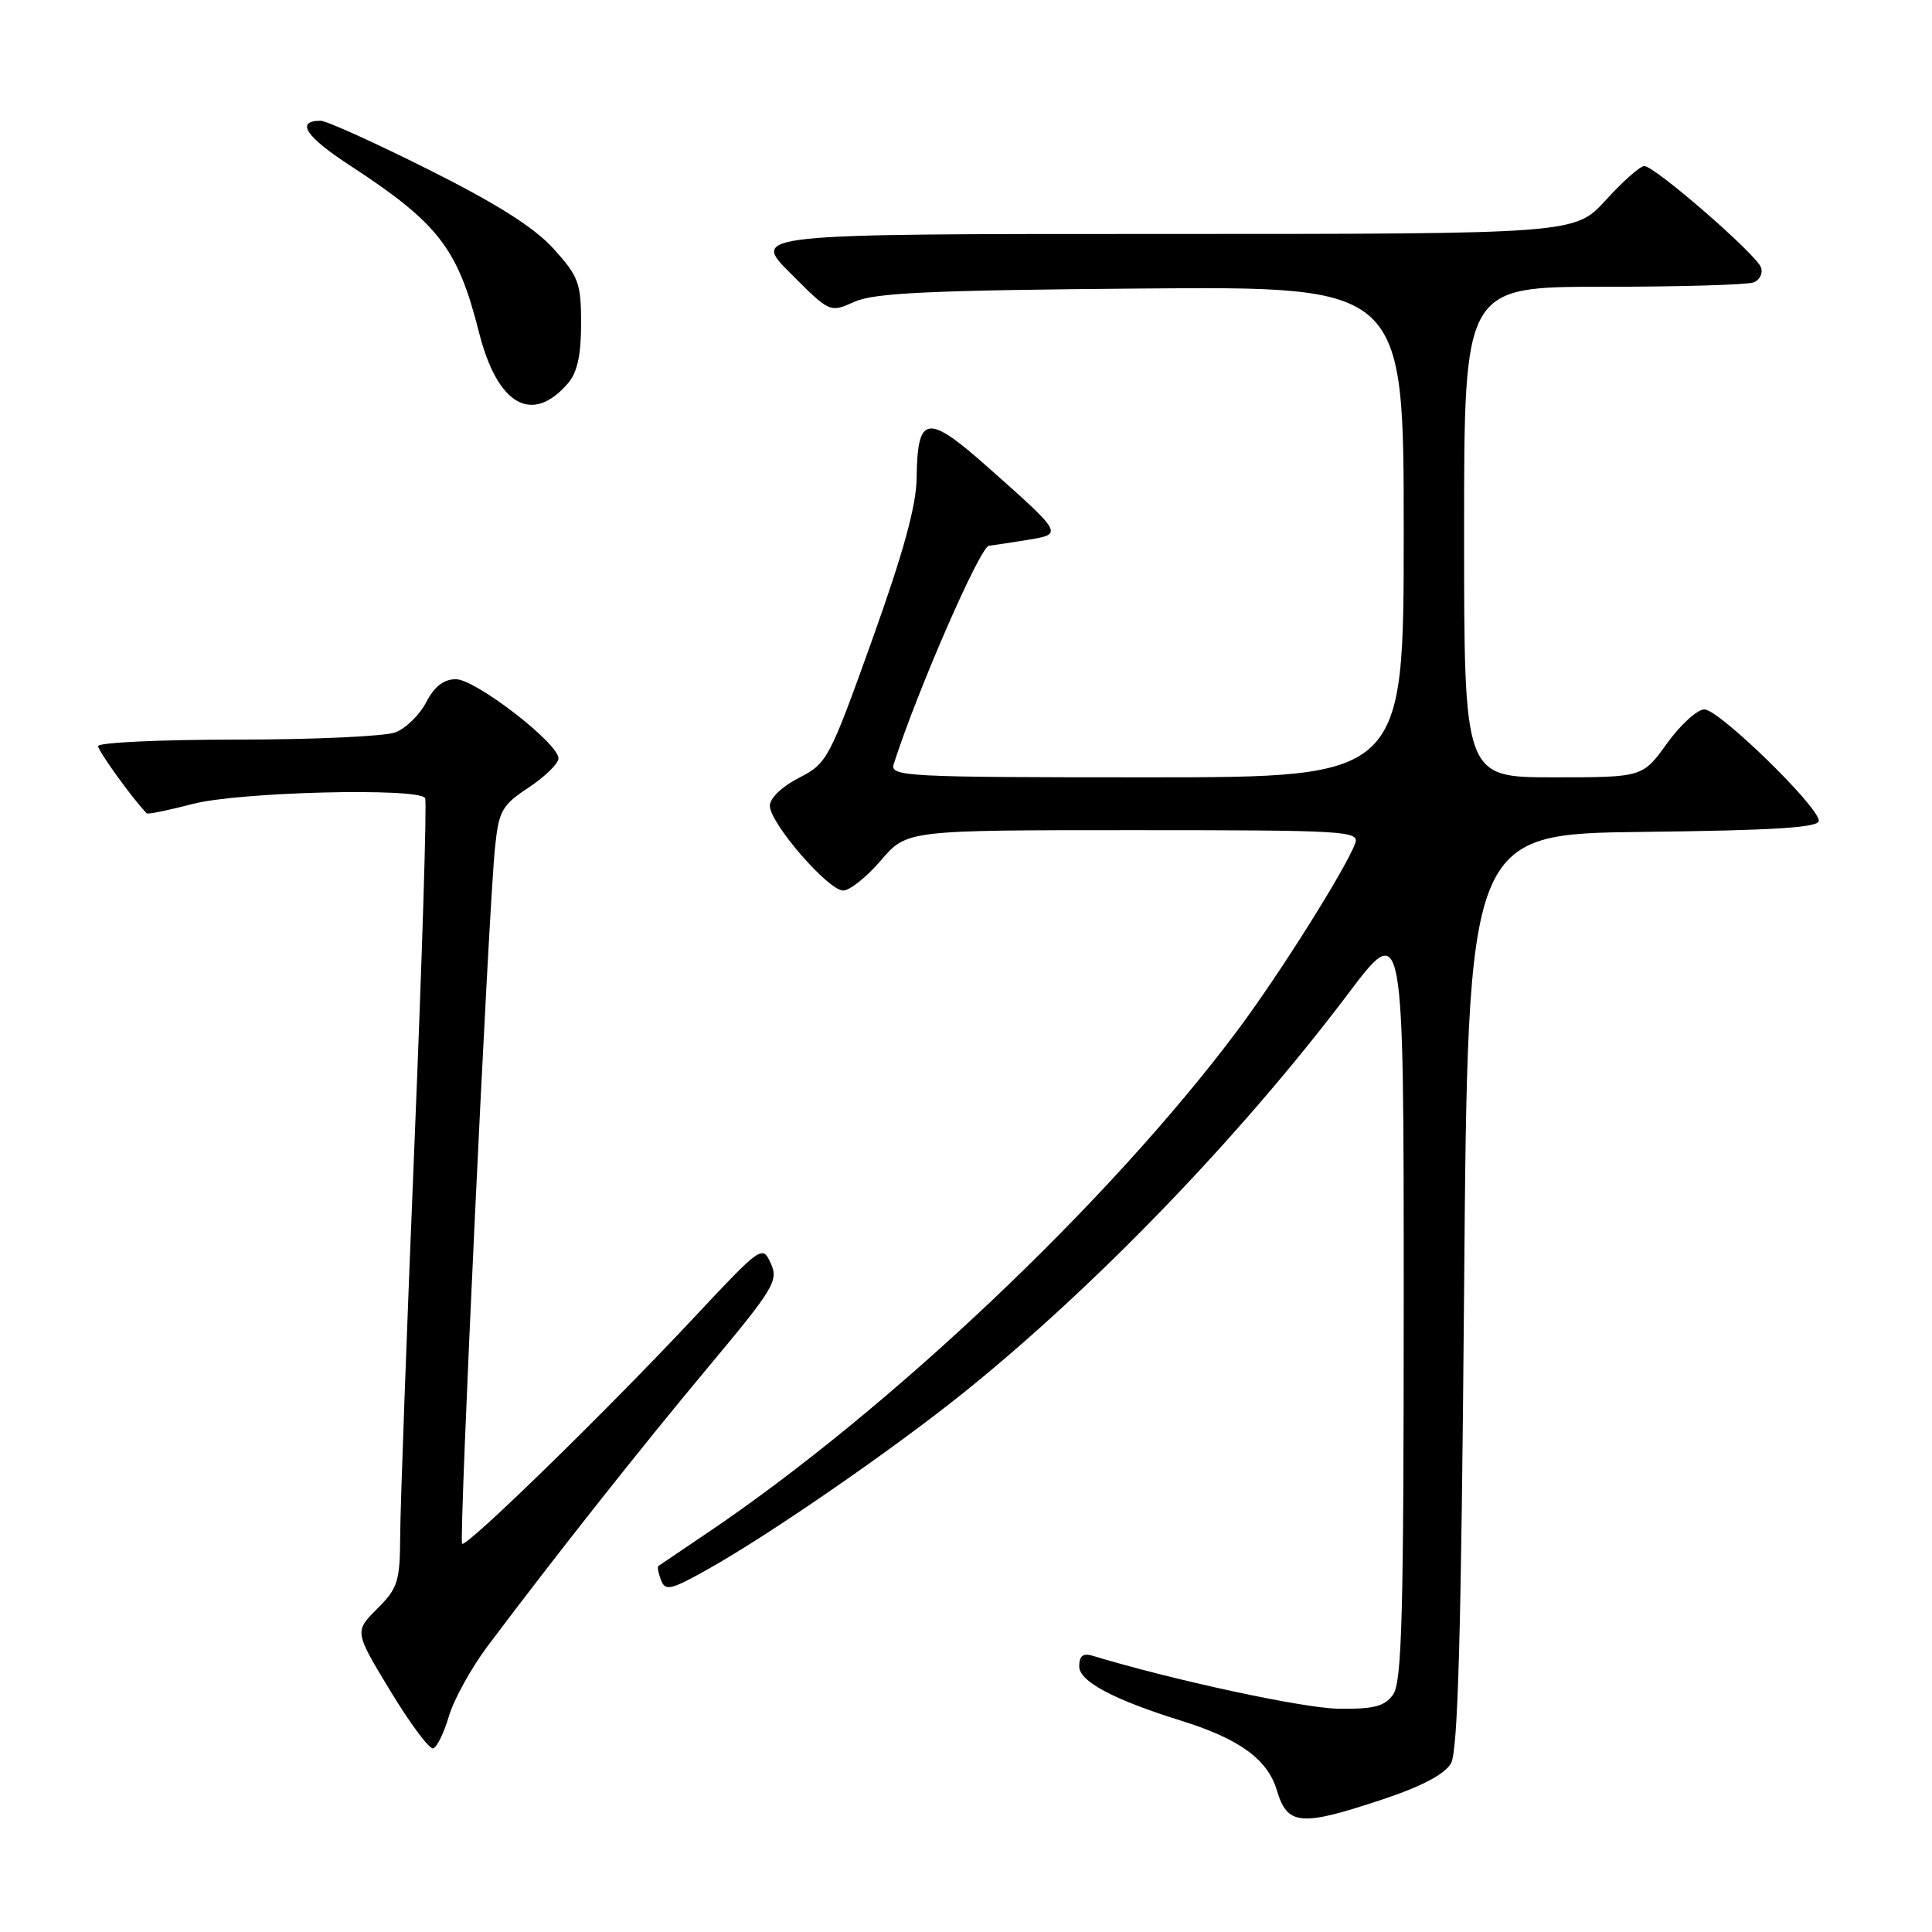 <?xml version="1.0" encoding="UTF-8" standalone="no"?>
<!DOCTYPE svg PUBLIC "-//W3C//DTD SVG 1.1//EN" "http://www.w3.org/Graphics/SVG/1.1/DTD/svg11.dtd" >
<svg xmlns="http://www.w3.org/2000/svg" xmlns:xlink="http://www.w3.org/1999/xlink" version="1.1" viewBox="0 0 256 256">
 <g >
 <path fill="currentColor"
d=" M 183.26 238.41 C 188.37 236.71 191.44 235.09 192.26 233.66 C 193.19 232.04 193.62 216.52 194.00 171.00 C 194.50 110.50 194.50 110.50 217.75 110.23 C 235.09 110.03 241.00 109.66 241.00 108.76 C 241.00 106.88 227.77 94.00 225.84 94.00 C 224.90 94.00 222.67 96.03 220.89 98.50 C 217.66 103.00 217.66 103.00 205.83 103.00 C 194.00 103.00 194.00 103.00 194.00 70.50 C 194.00 38.00 194.00 38.00 212.42 38.00 C 222.55 38.00 231.52 37.74 232.36 37.42 C 233.19 37.10 233.63 36.19 233.33 35.41 C 232.65 33.64 219.25 22.00 217.88 22.00 C 217.33 22.00 215.04 24.02 212.79 26.50 C 208.69 31.00 208.69 31.00 154.11 31.00 C 99.52 31.00 99.52 31.00 104.75 36.22 C 109.97 41.45 109.97 41.45 113.24 39.98 C 115.86 38.80 123.32 38.46 151.25 38.23 C 186.00 37.95 186.00 37.95 186.00 70.47 C 186.00 103.00 186.00 103.00 151.93 103.00 C 119.94 103.00 117.90 102.89 118.42 101.25 C 121.51 91.61 129.84 72.48 131.03 72.32 C 131.84 72.22 134.22 71.85 136.32 71.51 C 140.87 70.76 140.86 70.74 130.81 61.83 C 122.85 54.77 121.56 54.97 121.46 63.29 C 121.42 67.00 119.72 73.18 115.56 84.80 C 109.89 100.62 109.60 101.16 105.86 103.07 C 103.62 104.22 102.00 105.77 102.01 106.77 C 102.02 109.08 109.74 118.00 111.73 118.00 C 112.60 118.00 114.85 116.20 116.73 114.00 C 120.16 110.00 120.16 110.00 150.18 110.00 C 178.36 110.00 180.17 110.11 179.57 111.75 C 178.30 115.16 169.47 129.20 163.94 136.58 C 146.90 159.34 117.70 186.98 93.50 203.27 C 90.20 205.49 87.38 207.40 87.23 207.51 C 87.08 207.62 87.24 208.47 87.59 209.39 C 88.16 210.86 88.91 210.68 93.87 207.89 C 102.03 203.31 118.25 192.11 127.57 184.63 C 145.11 170.54 164.33 150.61 178.61 131.71 C 186.00 121.91 186.00 121.91 186.00 172.27 C 186.00 214.20 185.76 222.94 184.58 224.56 C 183.44 226.12 182.01 226.48 177.33 226.41 C 172.69 226.35 155.52 222.65 144.75 219.39 C 143.50 219.02 143.00 219.42 143.00 220.81 C 143.00 222.79 147.59 225.23 156.50 228.00 C 164.21 230.40 167.95 233.11 169.18 237.19 C 170.59 241.91 172.31 242.06 183.26 238.41 Z  M 59.49 227.38 C 60.15 225.17 62.44 221.02 64.59 218.15 C 73.45 206.34 84.91 191.84 93.81 181.19 C 102.57 170.71 103.18 169.69 102.13 167.40 C 101.02 164.95 100.88 165.06 91.84 174.71 C 80.33 187.01 61.77 205.11 61.23 204.56 C 60.78 204.11 64.73 120.55 65.60 112.21 C 66.10 107.42 66.52 106.68 70.08 104.33 C 72.23 102.90 74.00 101.17 74.00 100.49 C 74.00 98.48 63.01 90.00 60.41 90.00 C 58.79 90.00 57.56 90.96 56.48 93.04 C 55.61 94.72 53.77 96.52 52.39 97.04 C 51.00 97.57 41.57 98.00 31.43 98.00 C 21.30 98.00 13.00 98.39 13.00 98.86 C 13.00 99.52 17.67 105.98 19.44 107.77 C 19.59 107.93 22.35 107.36 25.57 106.52 C 31.67 104.93 55.48 104.34 56.33 105.75 C 56.58 106.16 55.94 126.75 54.92 151.50 C 53.90 176.25 53.05 199.57 53.03 203.33 C 53.00 209.57 52.74 210.41 49.98 213.17 C 46.96 216.19 46.96 216.19 51.73 224.07 C 54.35 228.40 56.91 231.82 57.40 231.67 C 57.90 231.52 58.84 229.59 59.49 227.38 Z  M 75.25 50.80 C 76.49 49.37 77.00 47.06 77.00 42.89 C 77.00 37.52 76.68 36.65 73.36 32.97 C 70.80 30.14 65.85 27.01 56.79 22.47 C 49.68 18.91 43.25 16.00 42.49 16.00 C 39.14 16.00 40.48 18.08 46.26 21.85 C 58.12 29.60 60.64 32.85 63.47 44.04 C 65.90 53.68 70.49 56.31 75.25 50.80 Z "/>
</g>
</svg>